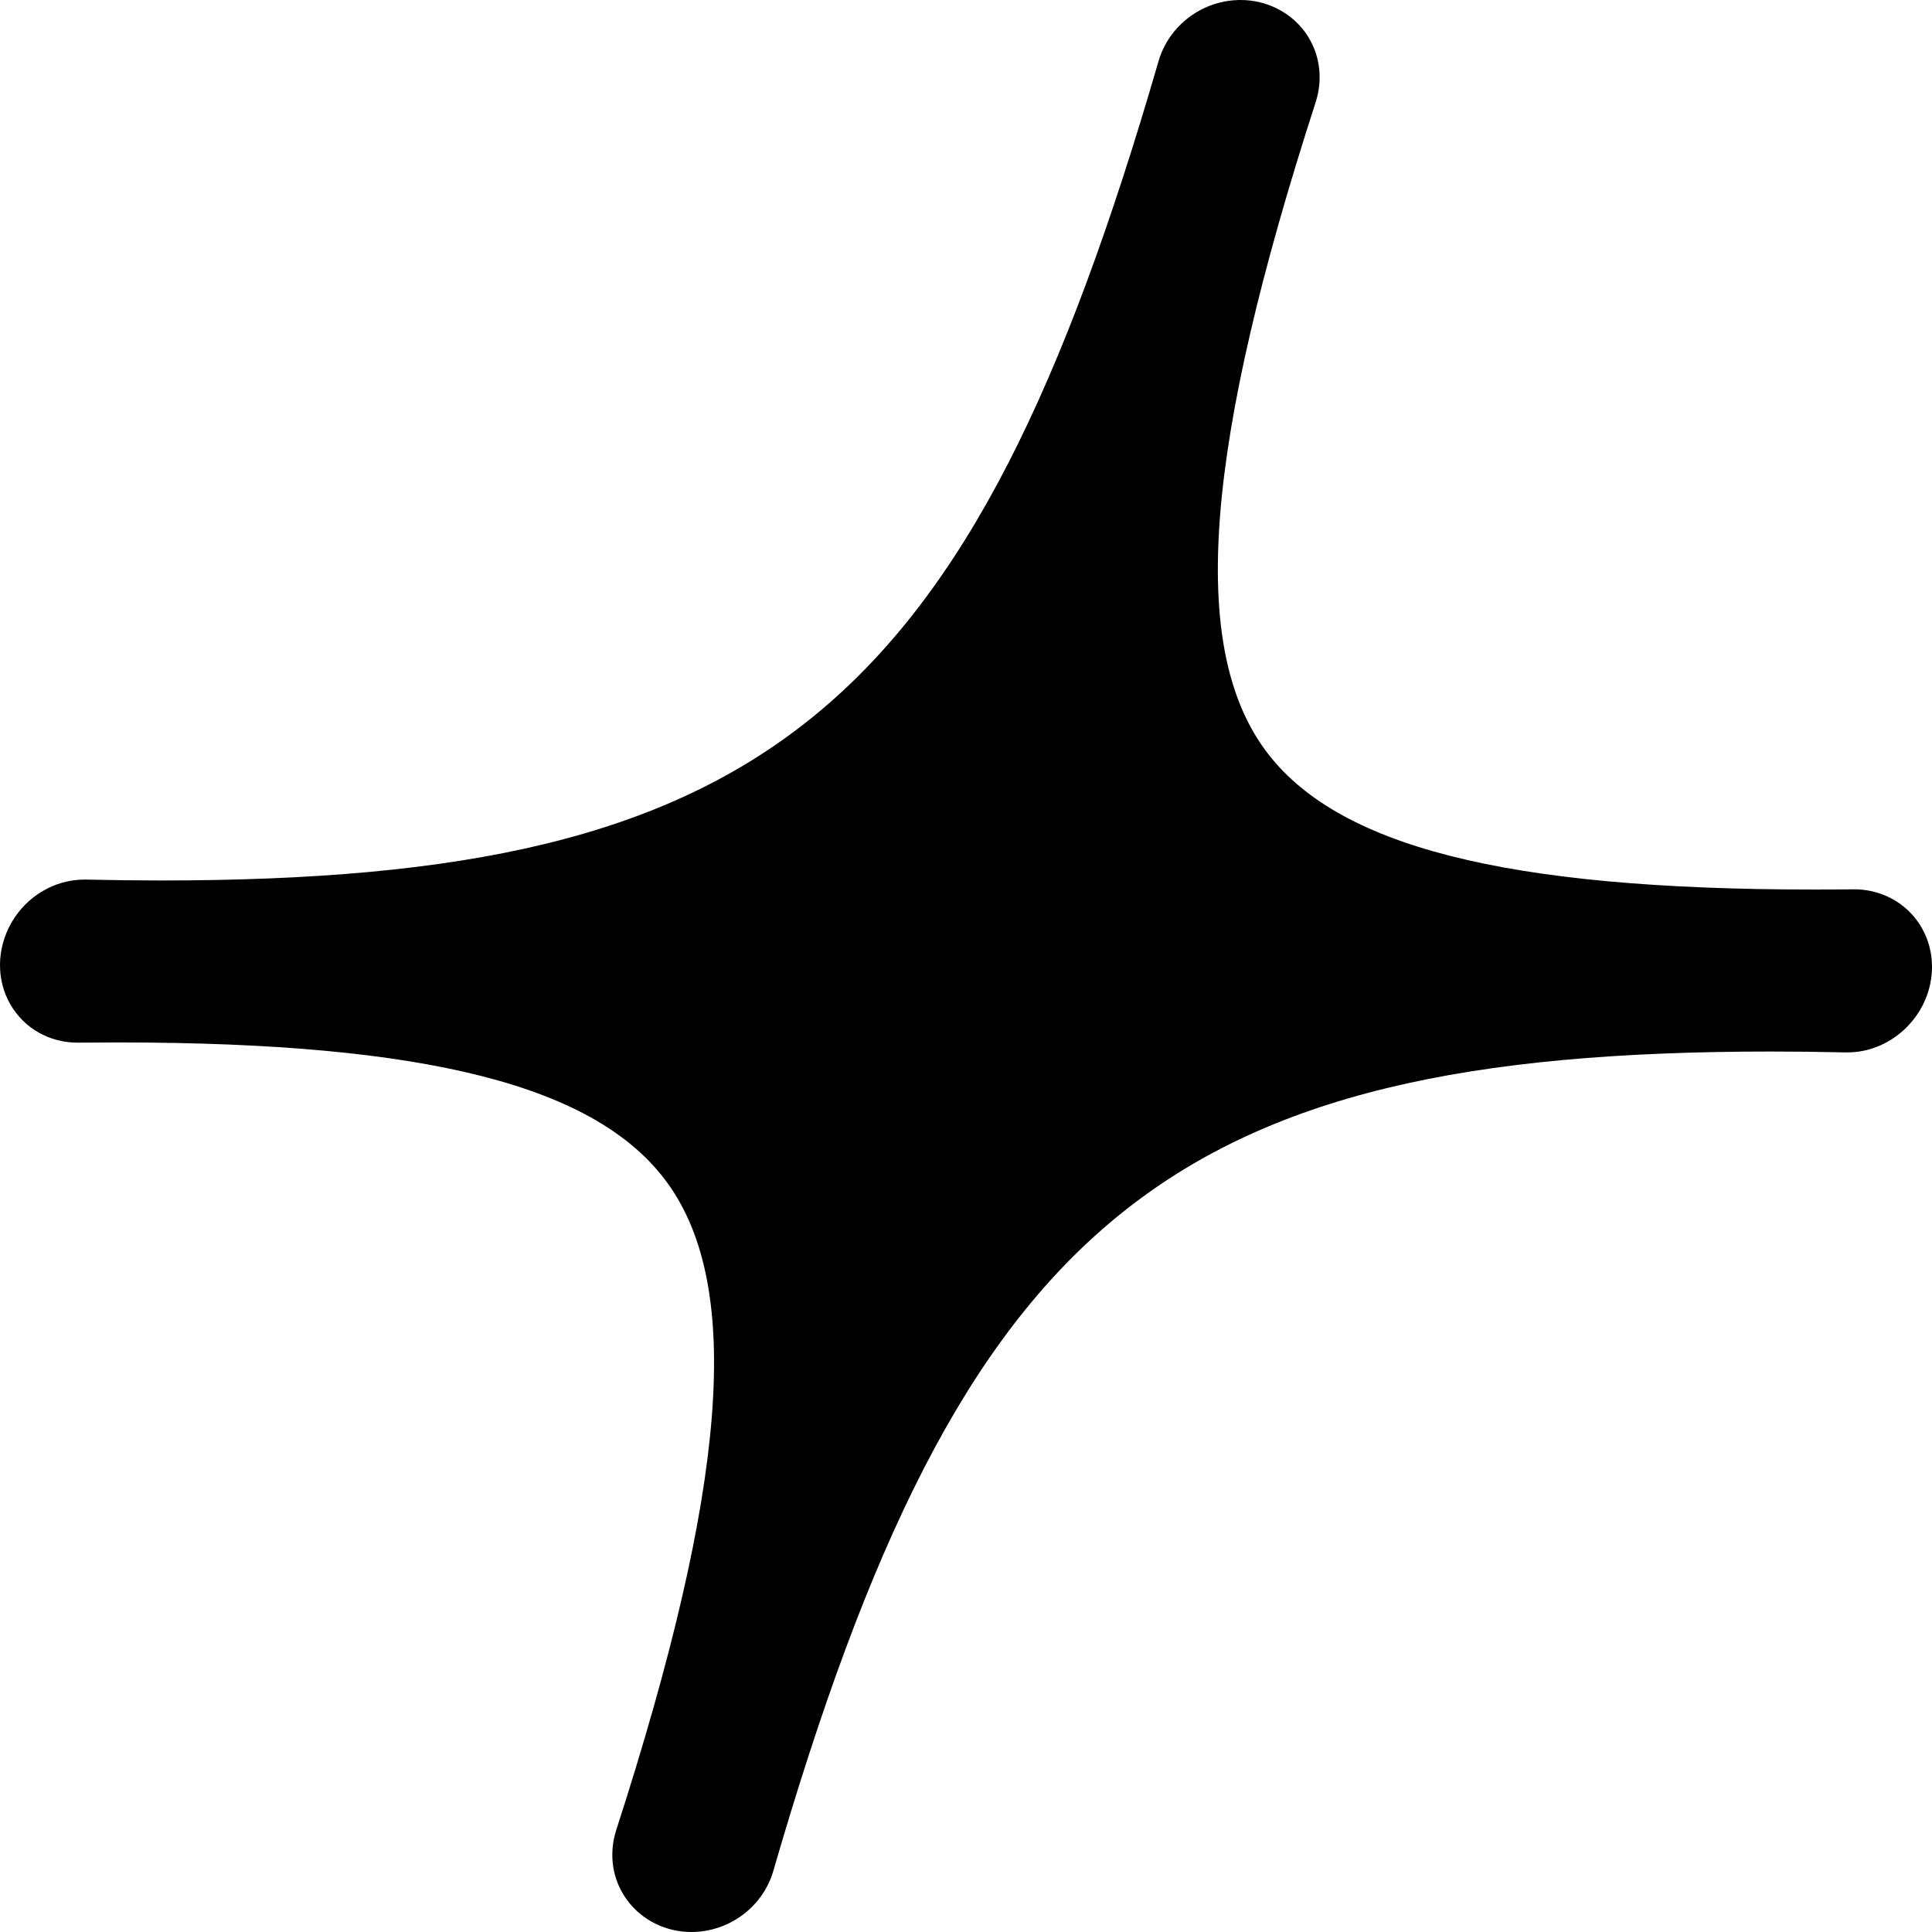 <svg width="90" height="90" viewBox="0 0 90 90" fill="none" xmlns="http://www.w3.org/2000/svg">
<path fill-rule="evenodd" clip-rule="evenodd" d="M57.794 0C56.029 0 54.457 1.171 53.969 2.849C45.181 33.167 35.621 41.016 7.481 41.016C6.356 41.016 5.209 41.001 4.027 40.975L3.991 40.973H3.942H3.94C2.554 40.973 1.252 41.739 0.541 42.97C-0.159 44.177 -0.182 45.642 0.484 46.79C1.128 47.904 2.3 48.571 3.617 48.571C4.284 48.564 4.902 48.561 5.505 48.561C19.904 48.561 27.791 50.576 31.08 55.091C34.613 59.941 33.883 69.237 28.711 85.237C28.343 86.376 28.523 87.568 29.208 88.506C29.89 89.441 31.008 90 32.205 90C33.969 90 35.541 88.827 36.025 87.151C44.818 56.833 54.377 48.984 82.518 48.984C83.646 48.984 84.792 48.998 85.97 49.025H86.005H86.056C88.194 49.025 90 47.201 90 45.038C90 44.125 89.669 43.259 89.067 42.596C88.391 41.853 87.412 41.428 86.38 41.428C85.712 41.436 85.097 41.438 84.491 41.438C70.094 41.438 62.208 39.424 58.914 34.907C55.383 30.056 56.113 20.759 61.288 4.763C61.654 3.624 61.474 2.432 60.791 1.492C60.11 0.559 58.988 0 57.794 0Z" fill="black"/>
</svg>

